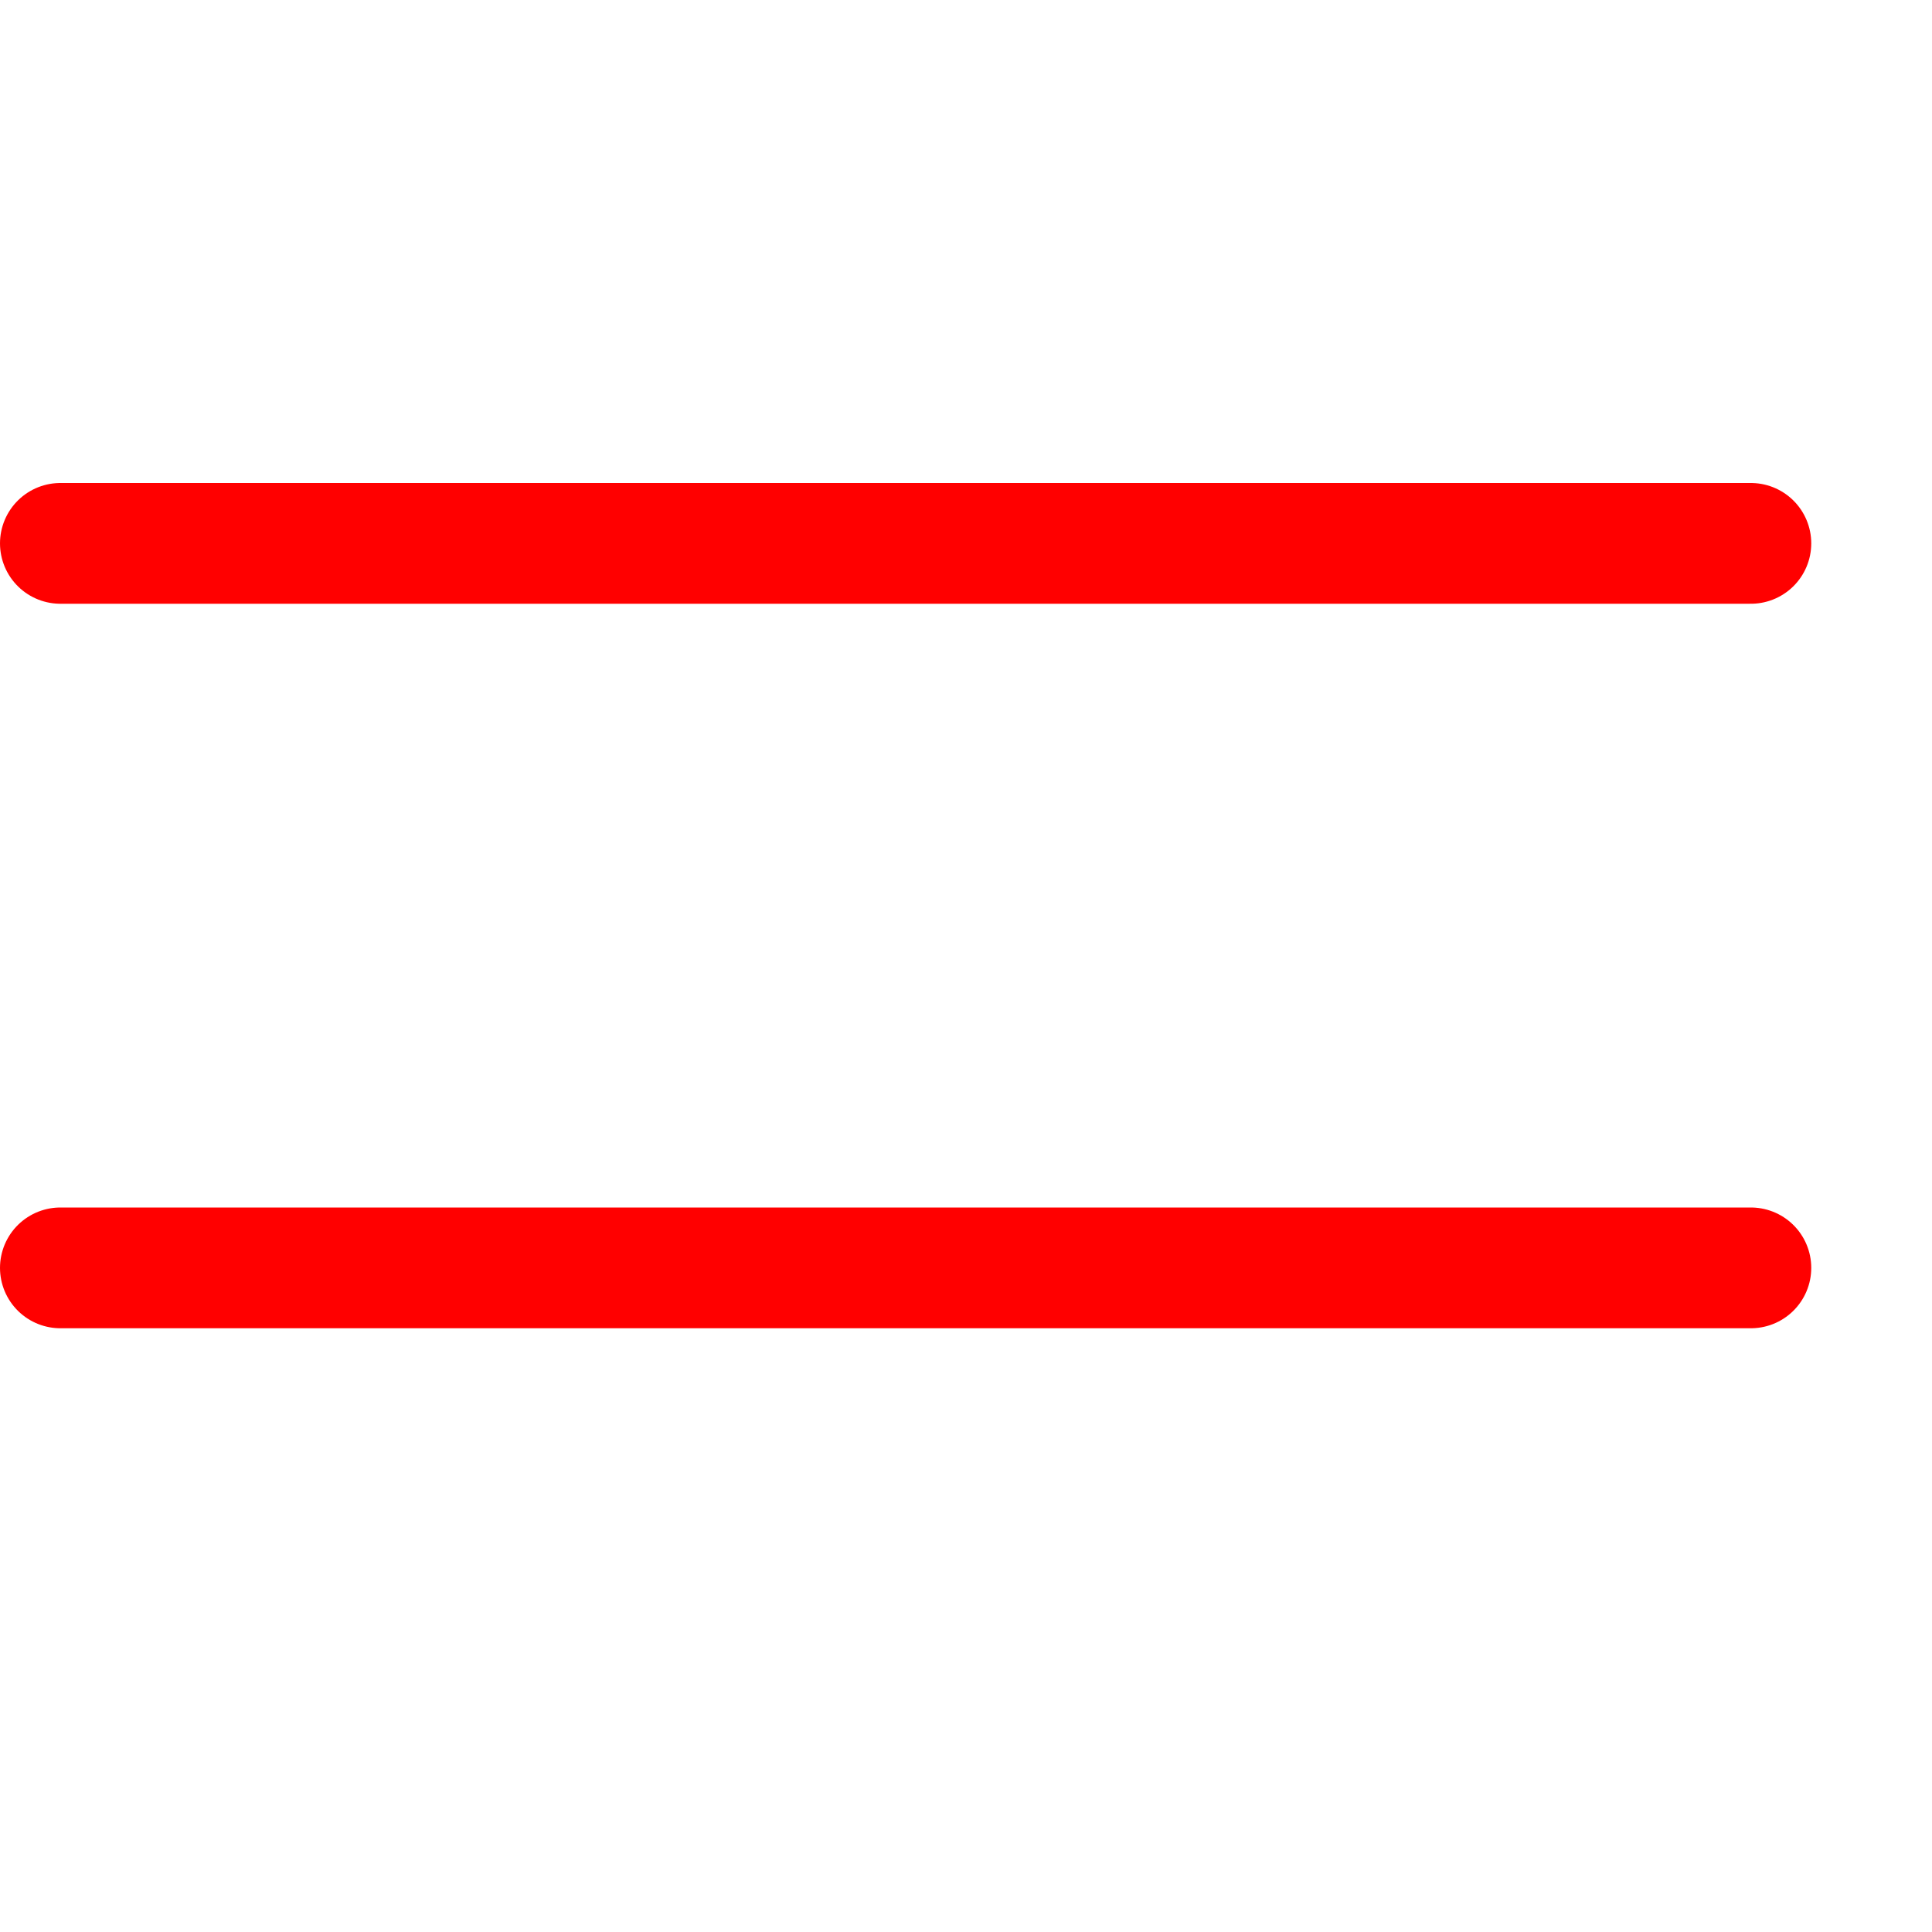 <svg xmlns="http://www.w3.org/2000/svg" width="16" height="16" viewBox="0 0 16 16"><line x1="0.5" y1="4.5" x2="14.5" y2="4.5" style="fill:none;stroke:#FF0000;stroke-linecap:round;stroke-linejoin:round"/><line x1="0.5" y1="10.5" x2="14.5" y2="10.5" style="fill:none;stroke:#FF0000;stroke-linecap:round;stroke-linejoin:round"/></svg>